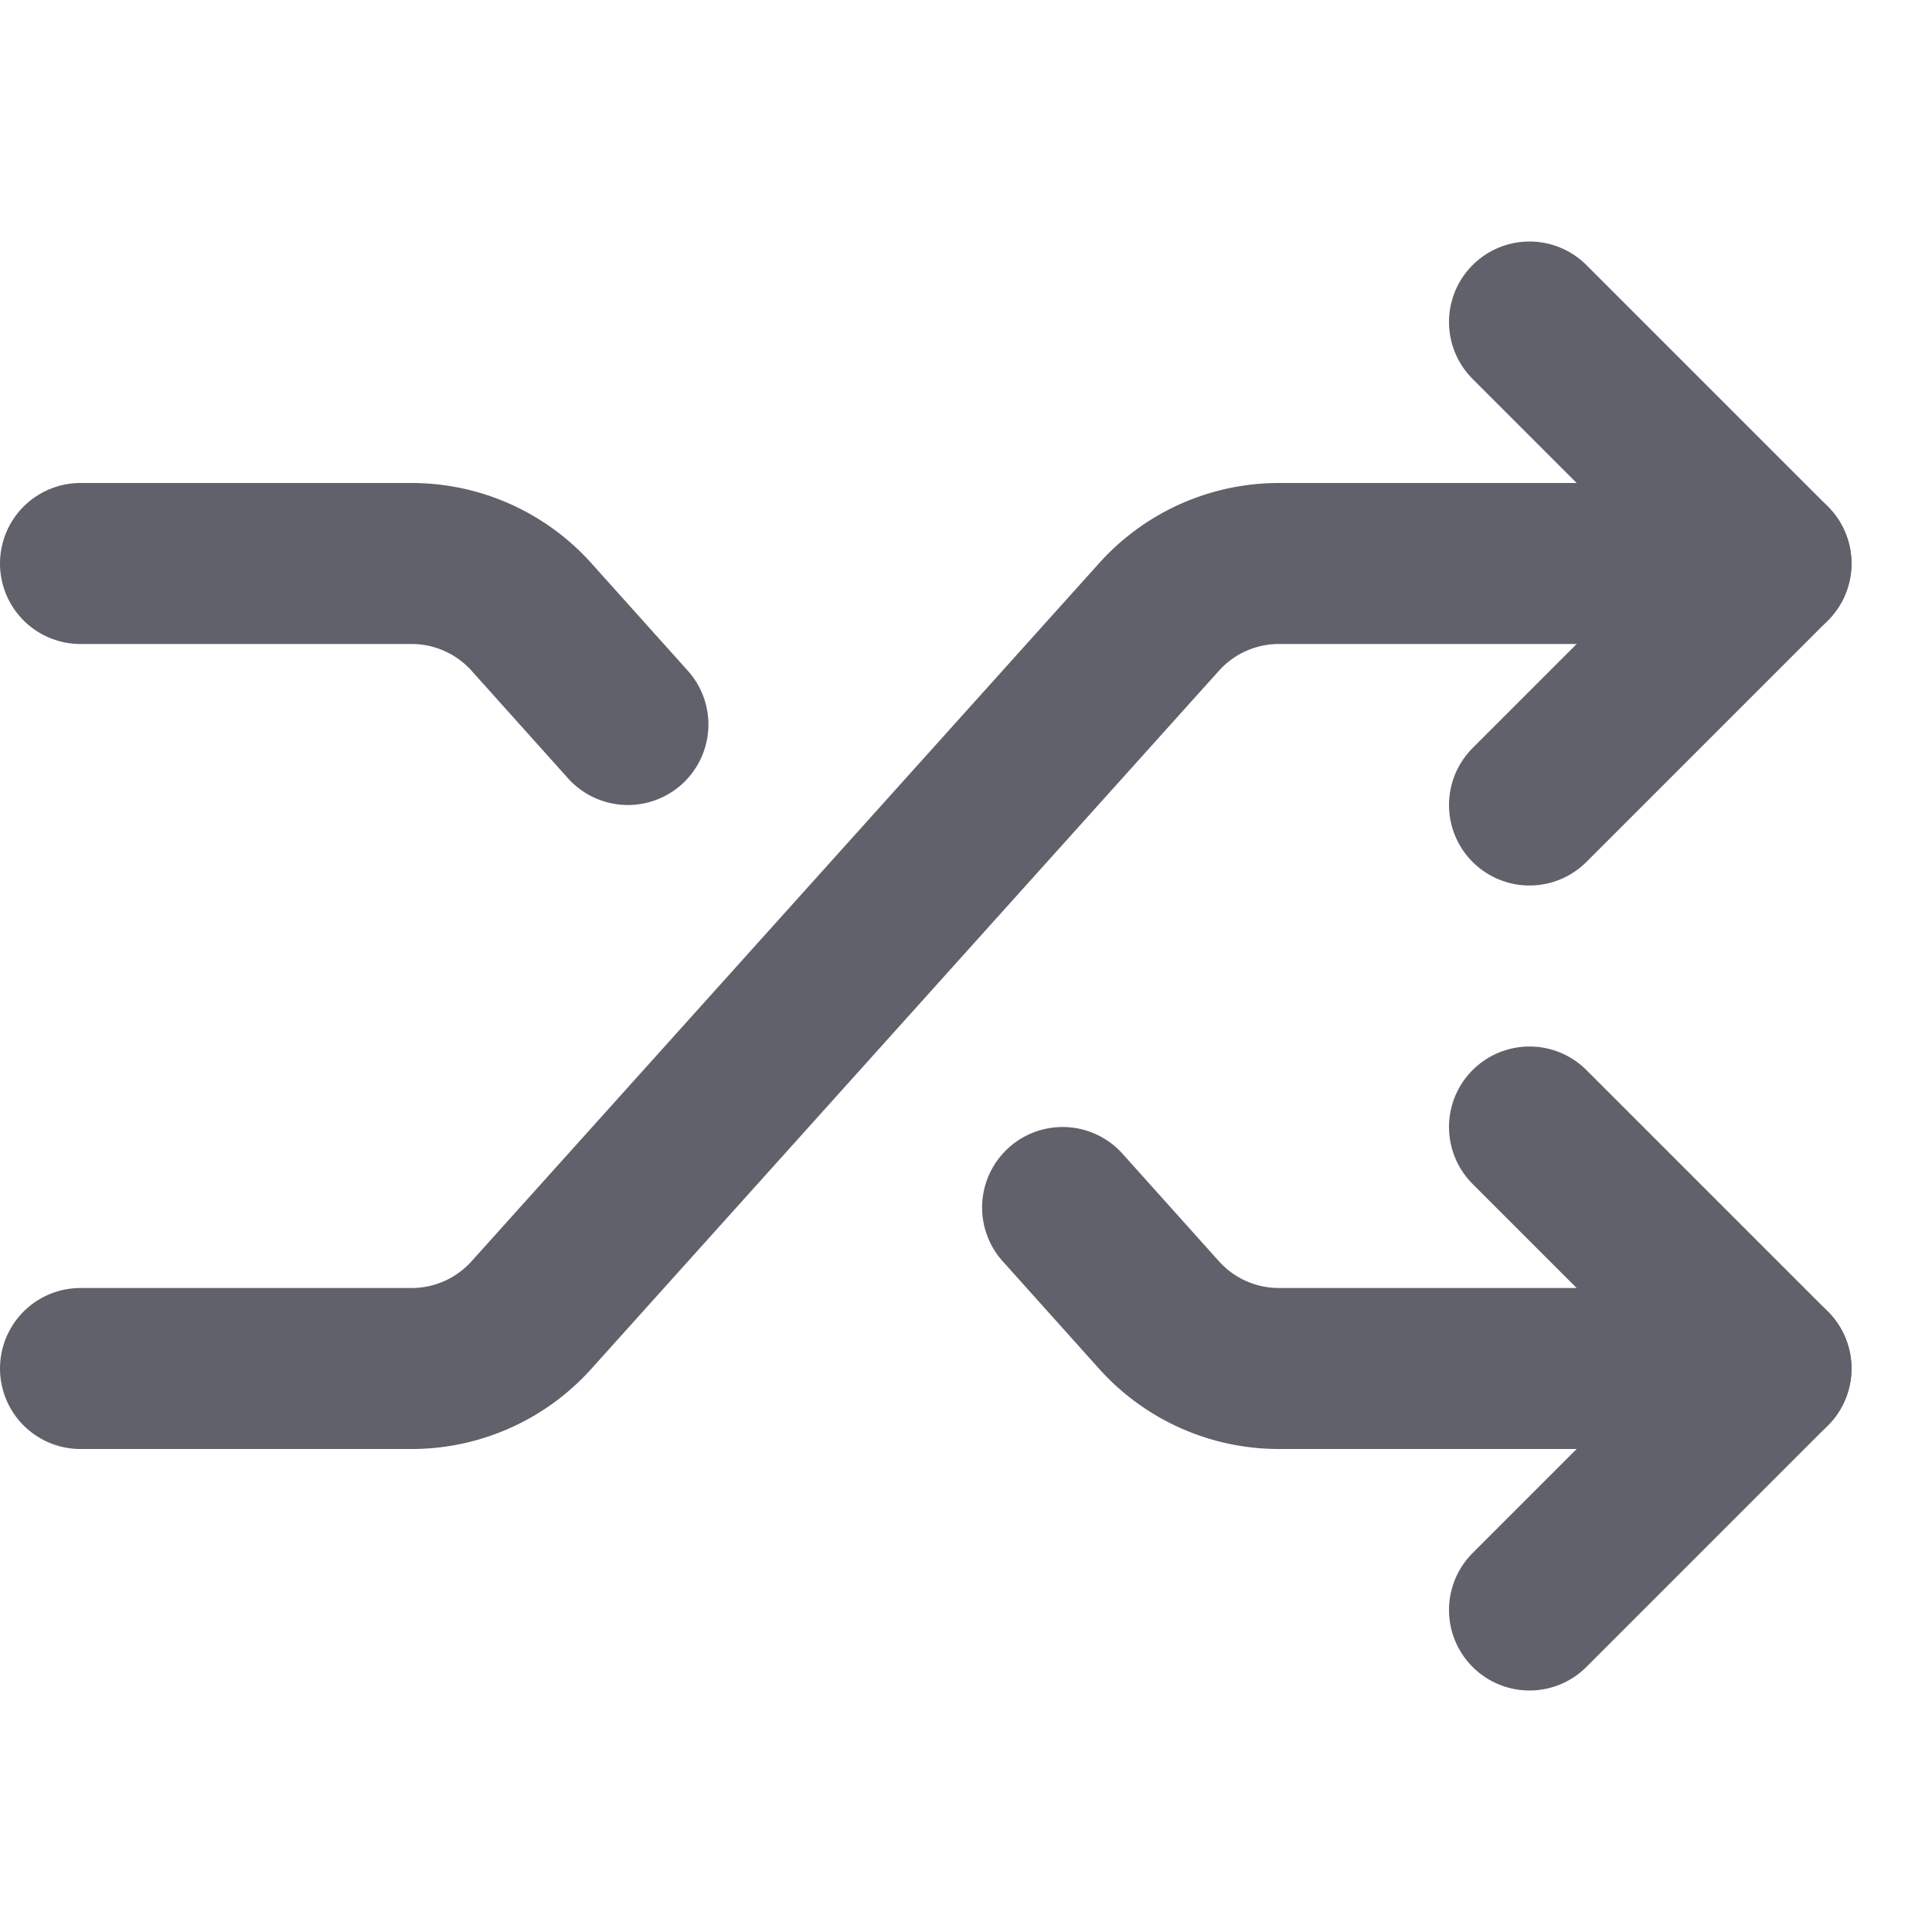 <svg xmlns="http://www.w3.org/2000/svg" height="24" width="24" viewBox="0 0 24 24"><g stroke-linecap="round" fill="#61616b" stroke-linejoin="round" class="nc-icon-wrapper"><path data-cap="butt" d="M13.2,15l1.2,1.338A2,2,0,0,0,15.891,17H22" fill="none" stroke="#61616b" stroke-width="2"></path><path data-cap="butt" d="M1,7H5.109A2,2,0,0,1,6.6,7.662L7.8,9" fill="none" stroke="#61616b" stroke-width="2"></path><path data-cap="butt" data-color="color-2" d="M1,17H5.109A2,2,0,0,0,6.6,16.338L14.4,7.662A2,2,0,0,1,15.891,7H22" fill="none" stroke="#61616b" stroke-width="2"></path><polyline points="19 14 22 17 19 20" fill="none" stroke="#61616b" stroke-width="2"></polyline><polyline data-color="color-2" points="19 10 22 7 19 4" fill="none" stroke="#61616b" stroke-width="2"></polyline></g></svg>